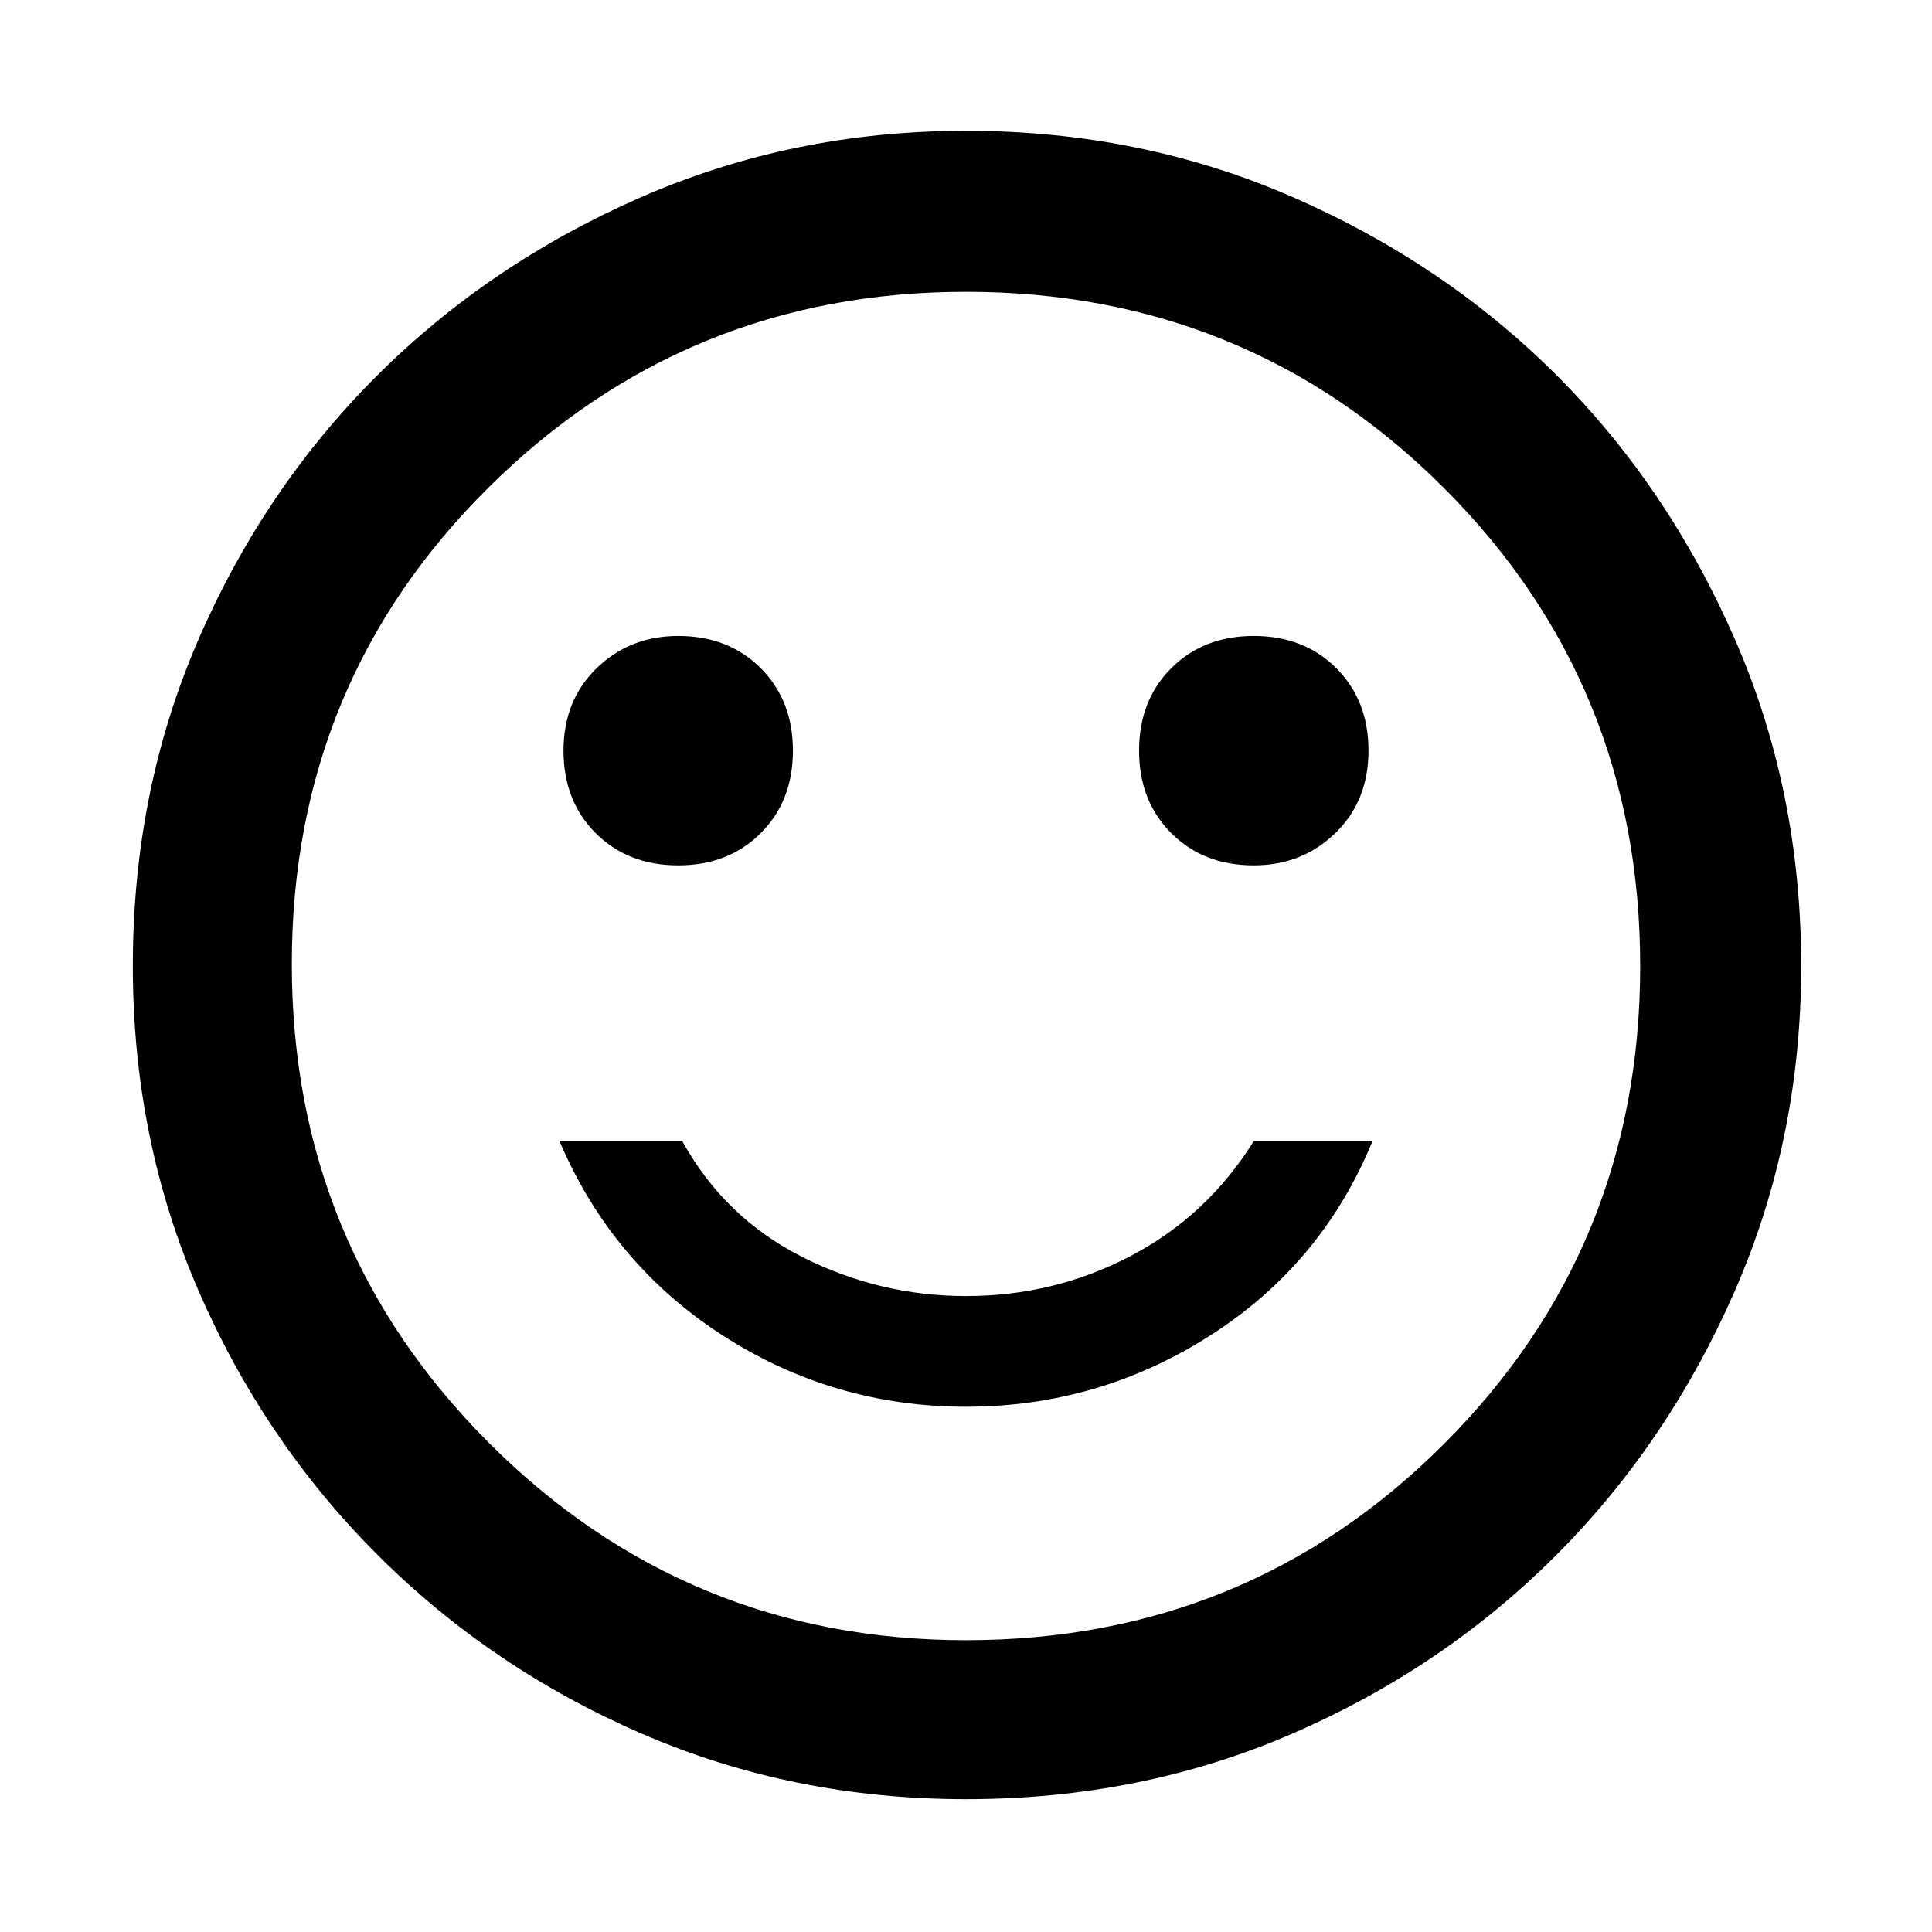 <svg xmlns="http://www.w3.org/2000/svg" height="48" width="48"><path d="M31.15 21.5q1.2 0 2.025-.8T34 18.65q0-1.25-.8-2.05-.8-.8-2.05-.8-1.25 0-2.05.8-.8.8-.8 2.05 0 1.25.8 2.05.8.8 2.05.8Zm-14.3 0q1.25 0 2.05-.8.8-.8.8-2.05 0-1.25-.8-2.05-.8-.8-2.05-.8-1.2 0-2.025.8T14 18.65q0 1.25.8 2.05.8.8 2.05.8ZM24 34.95q3.3 0 6.075-1.775Q32.85 31.4 34.1 28.35h-2.95Q30 30.2 28.1 31.2t-4.1 1q-2.15 0-4.075-.975Q18 30.25 16.95 28.35H13.9q1.3 3.05 4.05 4.825Q20.7 34.95 24 34.95Zm0 9.75q-4.3 0-8.05-1.625-3.75-1.625-6.575-4.45t-4.45-6.575Q3.3 28.3 3.3 24q0-4.35 1.625-8.1T9.35 9.35q2.8-2.8 6.575-4.45Q19.7 3.25 24 3.25q4.35 0 8.125 1.65 3.775 1.65 6.55 4.425t4.425 6.55Q44.75 19.65 44.75 24q0 4.3-1.65 8.075-1.65 3.775-4.45 6.575-2.8 2.8-6.55 4.425T24 44.7ZM24 24Zm0 16.75q7 0 11.875-4.875T40.75 24q0-7-4.875-11.875T24 7.25q-6.95 0-11.85 4.85-4.9 4.85-4.9 11.85t4.9 11.9q4.9 4.9 11.85 4.9Z"/></svg>
